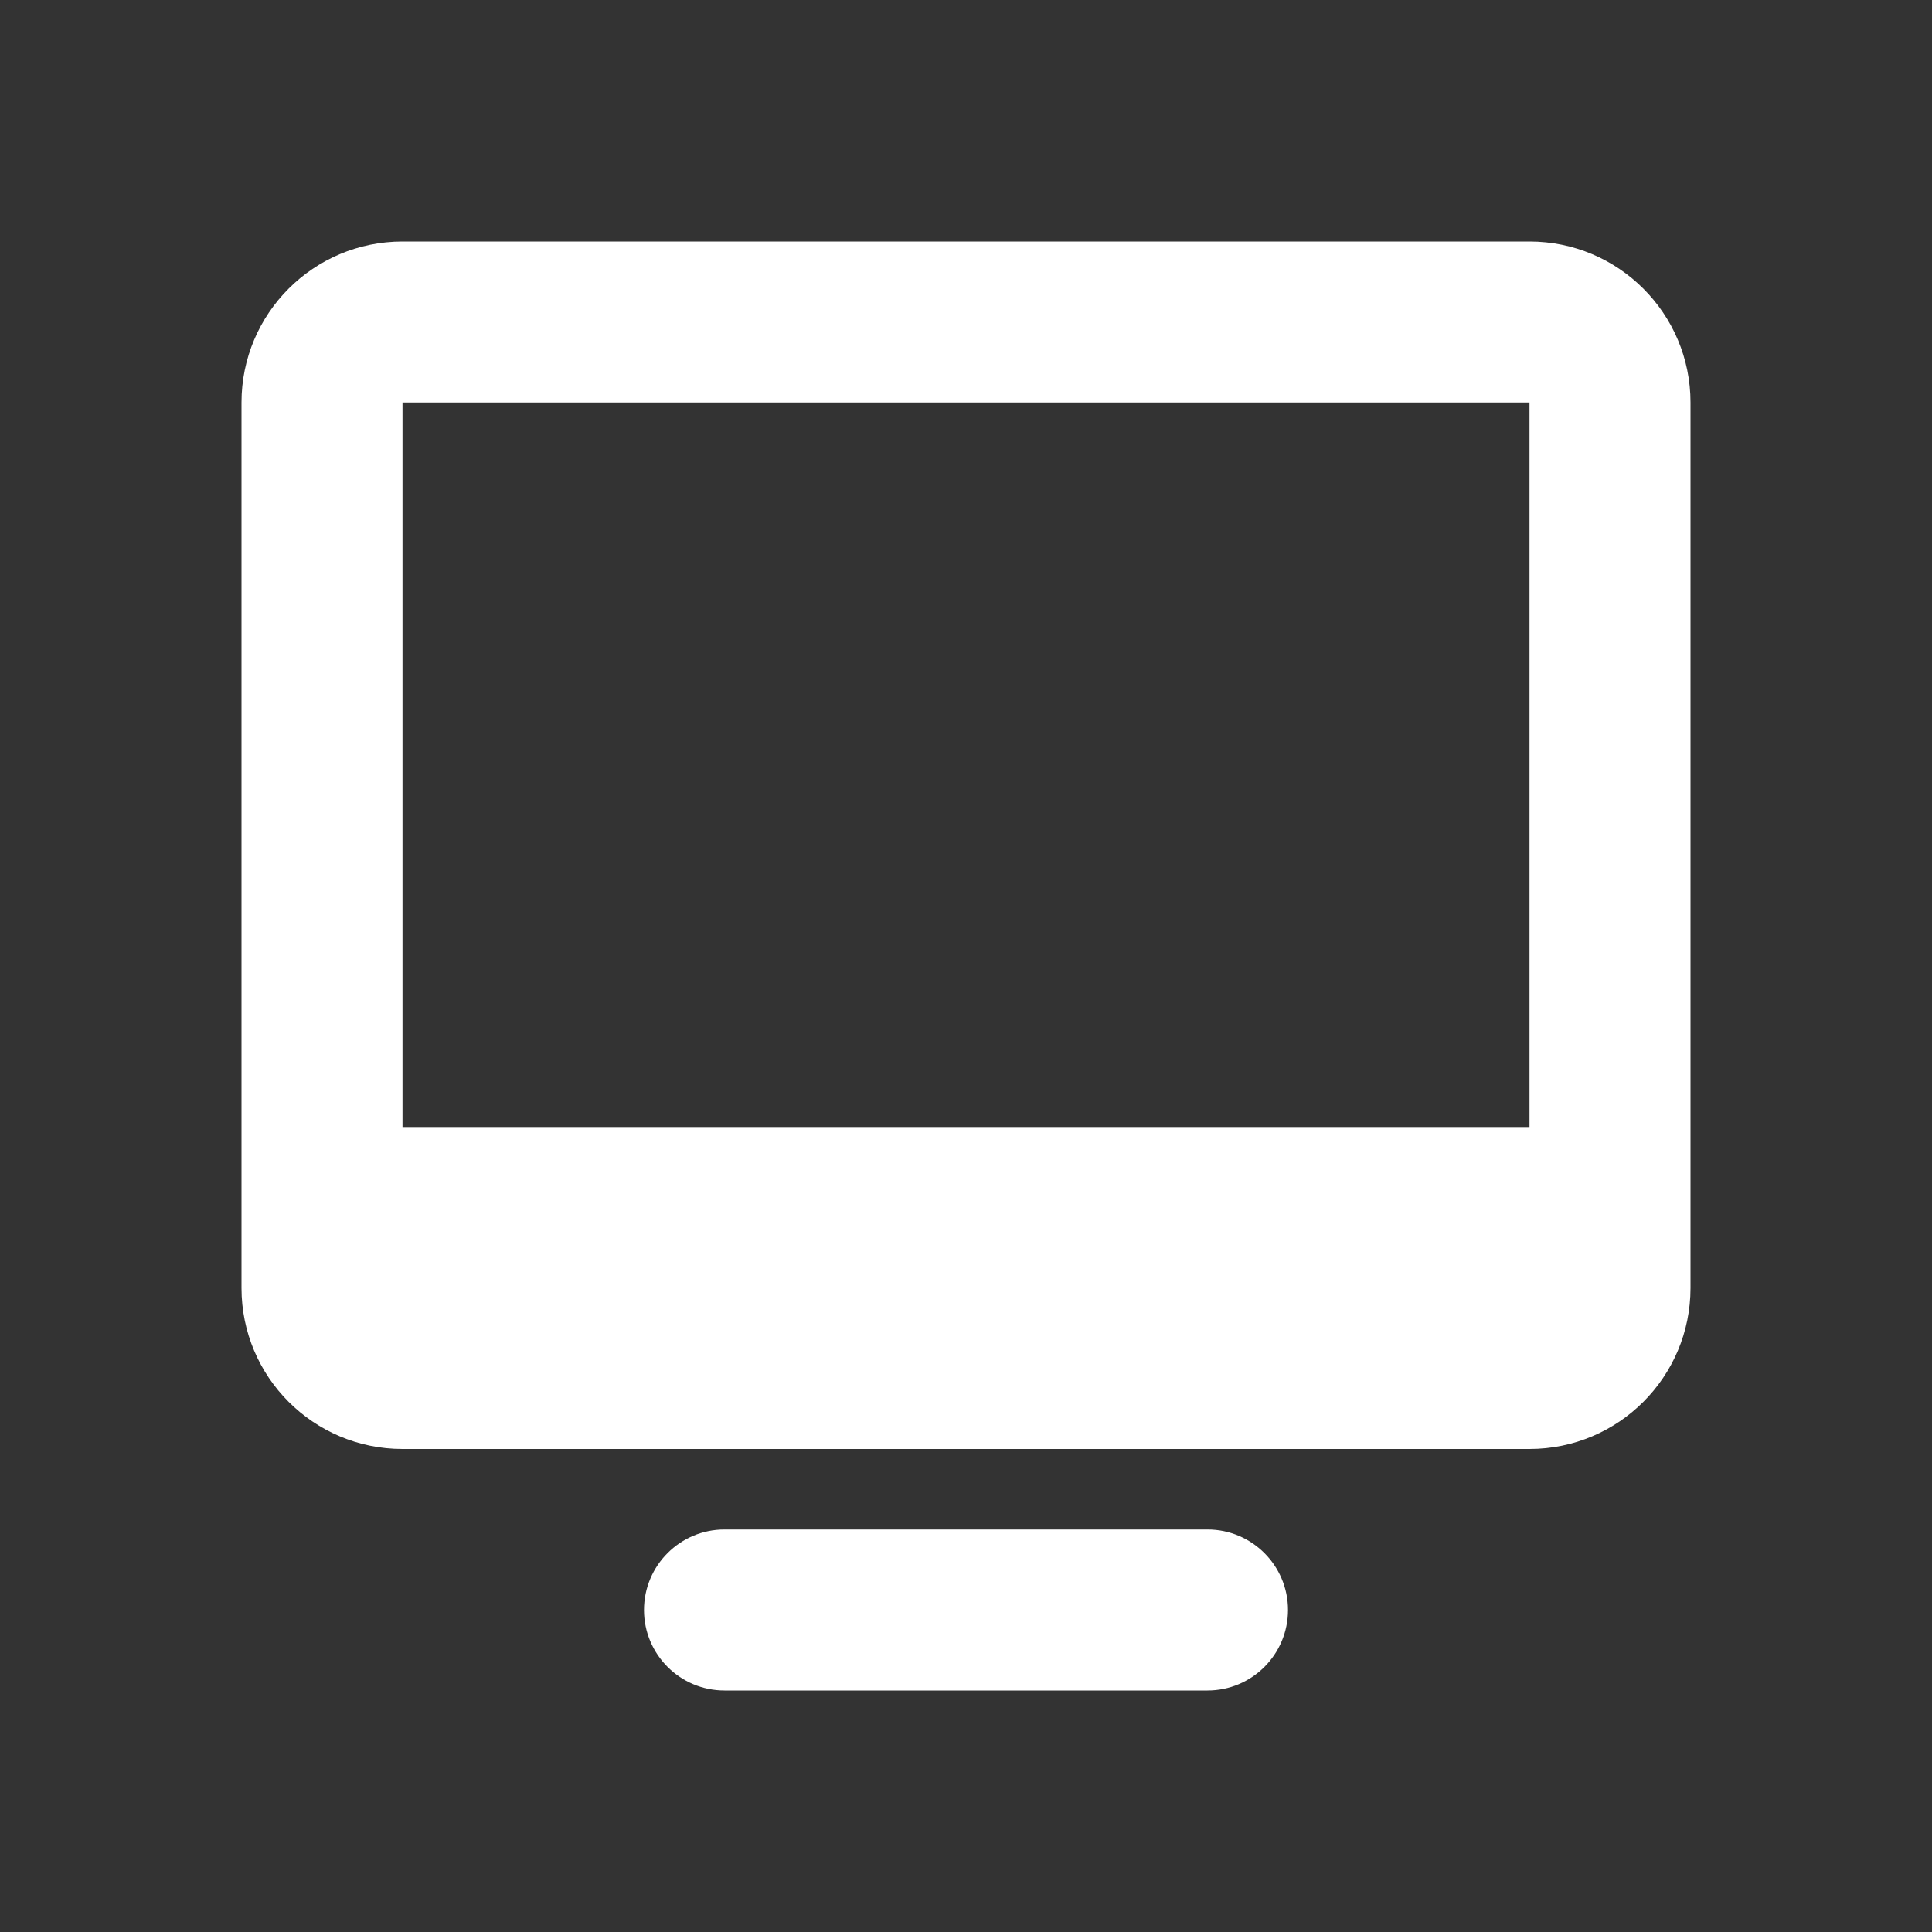 <svg width="24" height="24" viewBox="0 0 24 24" fill="none" xmlns="http://www.w3.org/2000/svg">
<rect x="0" y="0" width="24" height="24" fill="#333333" stroke="none"/>
<path fill-rule="evenodd" clip-rule="evenodd" d="M3 5C3 3.895 3.895 3 5 3H19C20.105 3 21 3.895 21 5V16C21 17.105 20.105 18 19 18H5C3.895 18 3 17.105 3 16V5ZM5 14V5H19V14H5ZM8 20C8 19.448 8.448 19 9 19H15C15.552 19 16 19.448 16 20C16 20.552 15.552 21 15 21H9C8.448 21 8 20.552 8 20Z" fill="white"/>
</svg>
